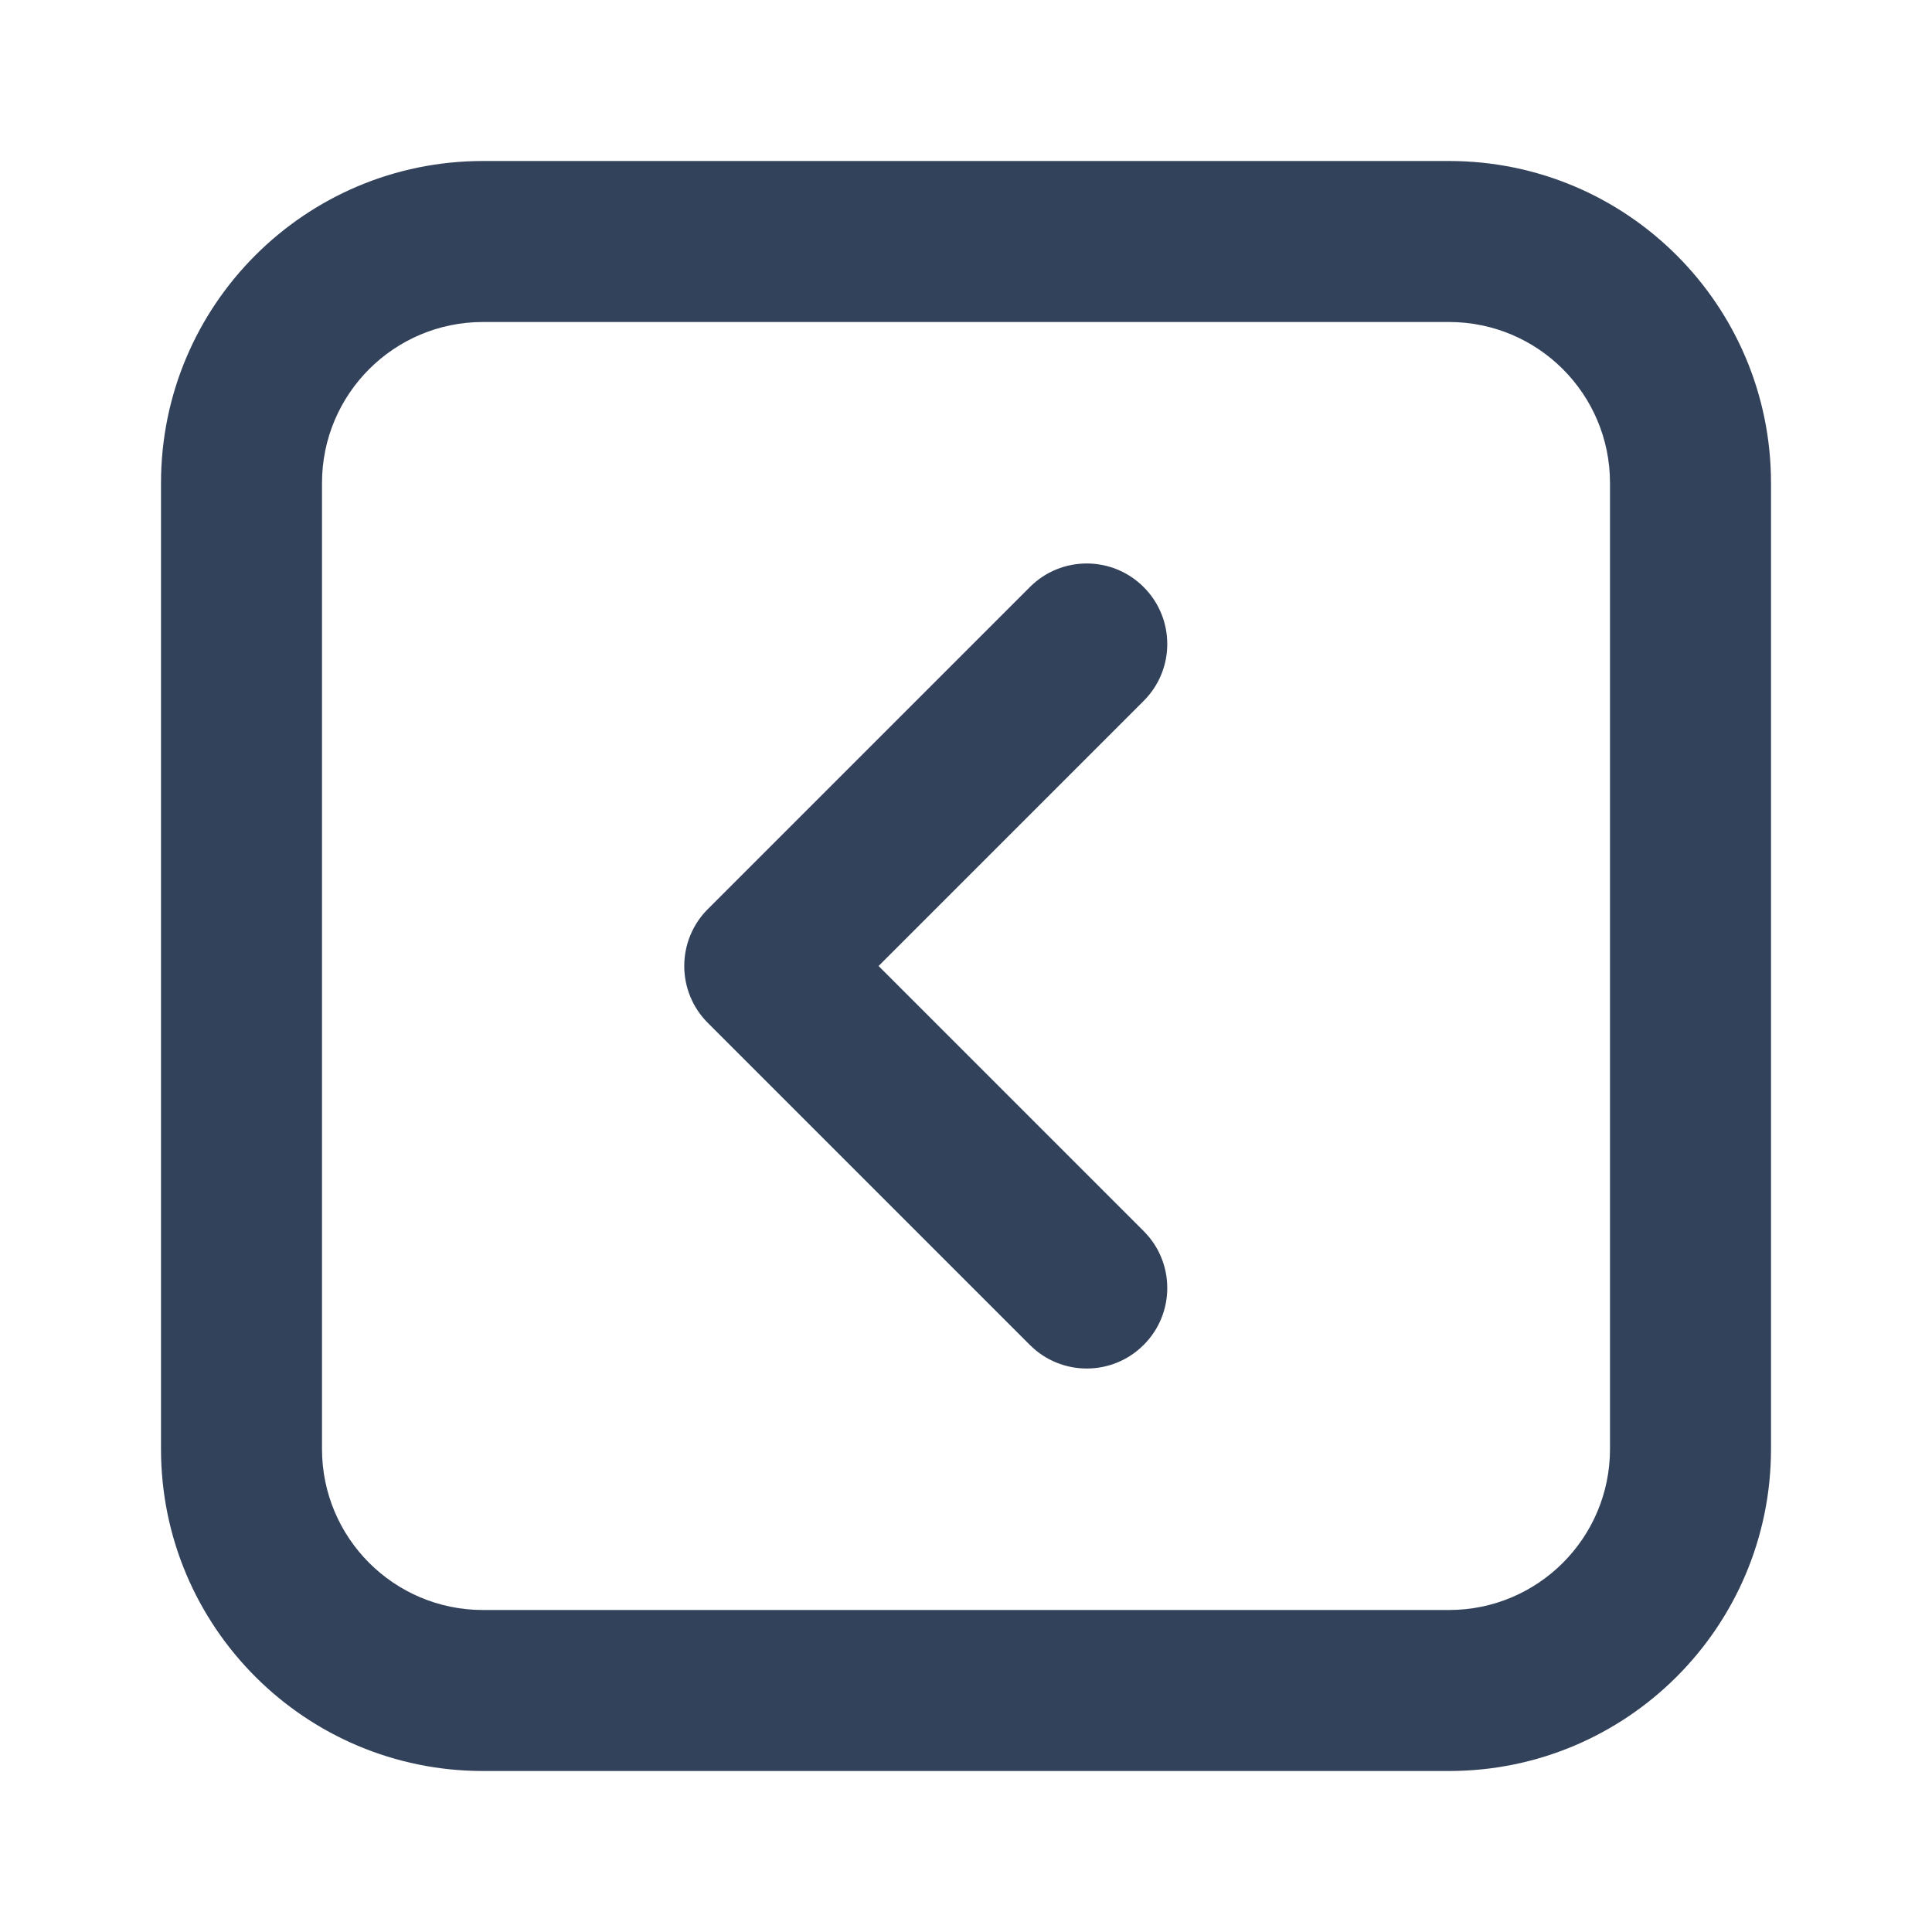 <svg width="24" height="24" viewBox="0 0 24 24" fill="none" xmlns="http://www.w3.org/2000/svg">
<path d="M21 6L20 6L20 6L21 6ZM21 18L22 18L22 18L21 18ZM18 21L18 20L18 20L18 21ZM6 21L6 22L6 22L6 21ZM3 18L4 18L3 18ZM3 6L2 6L3 6ZM6 3L6 4L6 3ZM18 3L18 2L18 3ZM14.207 8.707C14.598 8.317 14.598 7.683 14.207 7.293C13.817 6.902 13.183 6.902 12.793 7.293L14.207 8.707ZM9.5 12L8.793 11.293C8.605 11.48 8.5 11.735 8.5 12C8.5 12.265 8.605 12.52 8.793 12.707L9.5 12ZM12.793 16.707C13.183 17.098 13.817 17.098 14.207 16.707C14.598 16.317 14.598 15.683 14.207 15.293L12.793 16.707ZM20 6L20 18L22 18L22 6L20 6ZM18 20L6 20L6 22L18 22L18 20ZM4 18L4 6L2 6L2 18L4 18ZM6 4L18 4L18 2L6 2L6 4ZM4 6C4 4.895 4.895 4 6 4L6 2C3.791 2 2 3.791 2 6L4 6ZM6 20C4.895 20 4 19.105 4 18L2 18C2 20.209 3.791 22 6 22L6 20ZM20 18C20 19.105 19.105 20 18 20L18 22C20.209 22 22 20.209 22 18L20 18ZM22 6C22 3.791 20.209 2 18 2L18 4C19.105 4 20 4.895 20 6L22 6ZM12.793 7.293L8.793 11.293L10.207 12.707L14.207 8.707L12.793 7.293ZM8.793 12.707L12.793 16.707L14.207 15.293L10.207 11.293L8.793 12.707Z" fill="#33425B"/>
</svg>
